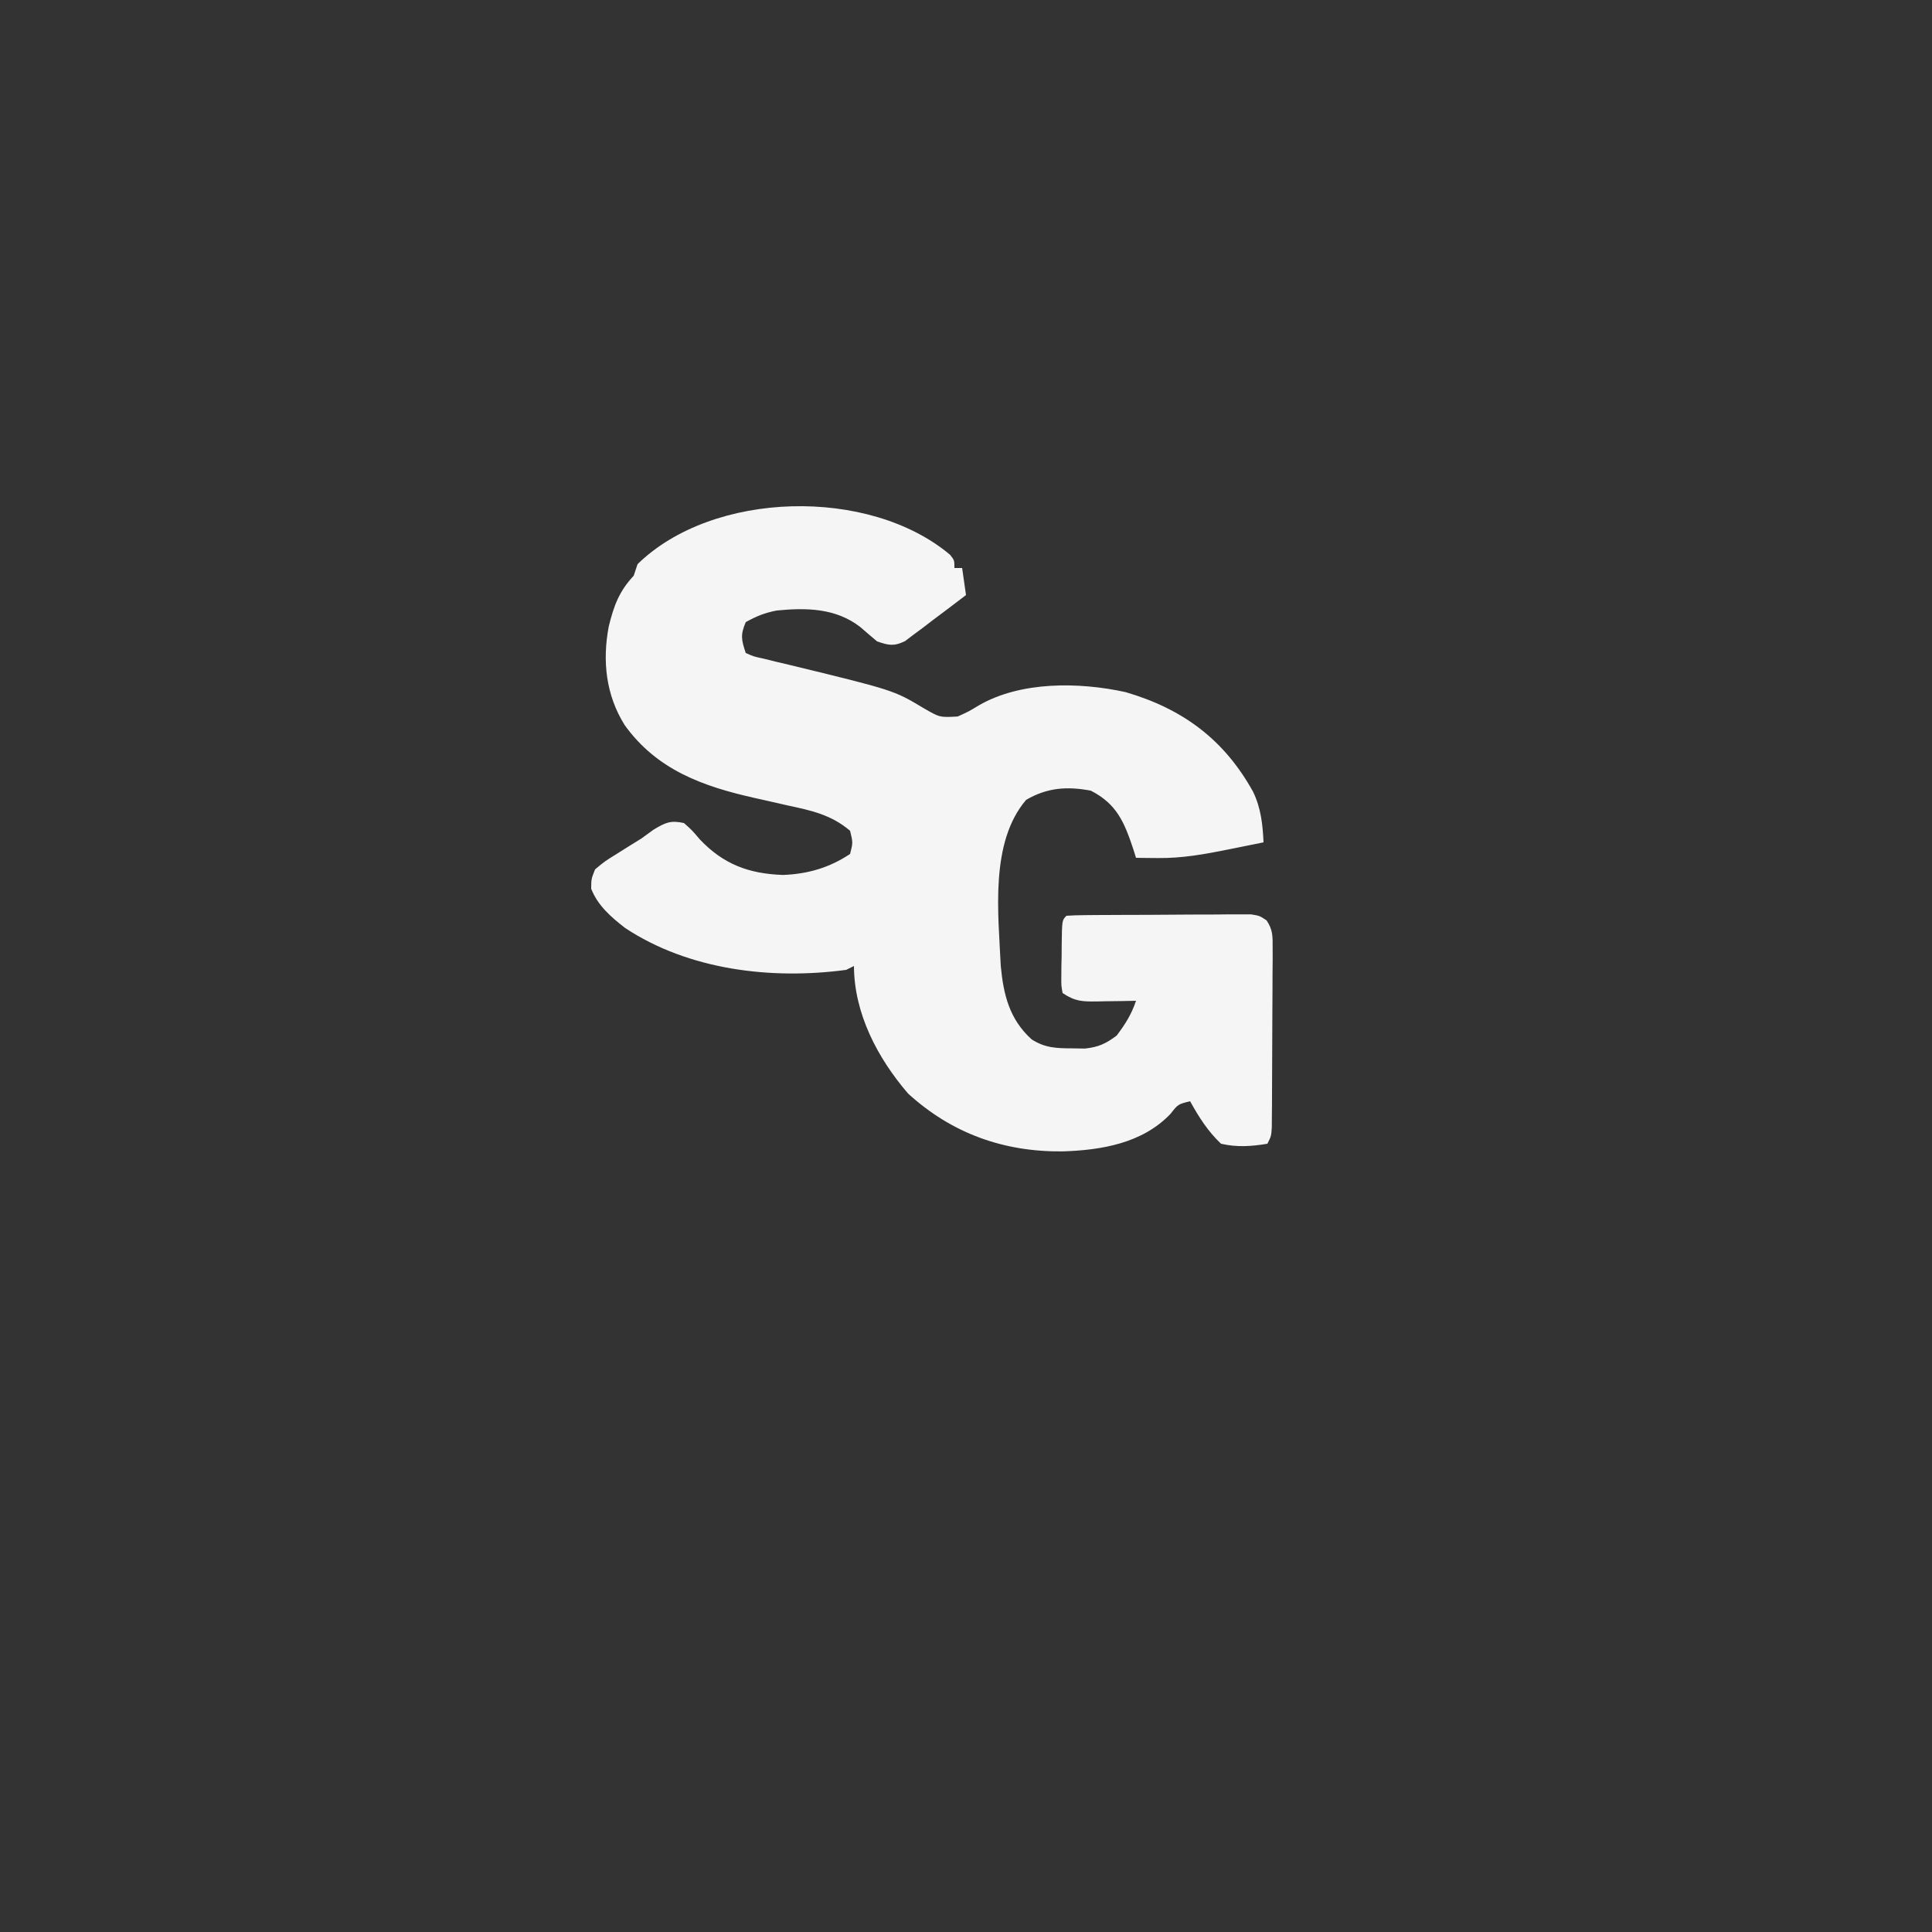 <?xml version="1.0" encoding="UTF-8"?>
<svg version="1.1" xmlns="http://www.w3.org/2000/svg" width="500" height="500">
<rect width="100%" height="100%" fill="#333333" stroke="none"/>
<path d="M0 0 C1.109 1.406 1.109 1.406 1.109 3.406 C1.769 3.406 2.429 3.406 3.109 3.406 C3.604 6.871 3.604 6.871 4.109 10.406 C1.232 12.618 -1.67 14.796 -4.578 16.969 C-5.803 17.911 -5.803 17.911 -7.053 18.873 C-7.849 19.463 -8.645 20.053 -9.465 20.66 C-10.193 21.21 -10.921 21.76 -11.671 22.326 C-14.547 23.726 -15.9 23.428 -18.891 22.406 C-20.35 21.174 -21.808 19.94 -23.246 18.684 C-29.573 13.769 -37.192 13.654 -44.891 14.406 C-48.072 15.044 -49.985 15.816 -52.891 17.406 C-54.301 20.725 -54.033 21.979 -52.891 25.406 C-50.784 26.331 -50.784 26.331 -48.16 26.891 C-47.162 27.139 -46.164 27.387 -45.135 27.643 C-44.065 27.895 -42.994 28.147 -41.891 28.406 C-14.614 35.029 -14.614 35.029 -6.891 39.656 C-2.69 42.094 -2.69 42.094 1.961 41.836 C4.762 40.568 4.762 40.568 7.422 38.965 C18.281 32.667 33.434 32.892 45.422 35.531 C60.272 39.876 70.959 47.841 78.422 61.344 C80.447 65.57 80.895 69.766 81.109 74.406 C78.735 74.887 76.36 75.366 73.984 75.844 C73.319 75.978 72.654 76.113 71.969 76.252 C65.803 77.491 60.037 78.539 53.734 78.469 C52.675 78.46 51.615 78.451 50.523 78.441 C49.328 78.424 49.328 78.424 48.109 78.406 C47.763 77.302 47.763 77.302 47.41 76.176 C45.103 69.273 43.186 64.492 36.422 61.031 C30.263 59.869 25.131 60.23 19.672 63.406 C10.236 74.453 12.484 92.884 13.109 106.406 C13.812 113.928 15.391 120.246 21.109 125.406 C24.557 127.613 27.497 127.705 31.547 127.719 C33.216 127.744 33.216 127.744 34.918 127.77 C38.46 127.366 40.273 126.527 43.109 124.406 C45.351 121.417 46.928 118.95 48.109 115.406 C46.429 115.441 46.429 115.441 44.715 115.477 C43.242 115.495 41.77 115.514 40.297 115.531 C39.559 115.548 38.821 115.565 38.061 115.582 C34.197 115.617 32.4 115.6 29.109 113.406 C28.753 111.451 28.753 111.451 28.781 109.09 C28.786 108.244 28.792 107.397 28.797 106.525 C28.817 105.64 28.838 104.756 28.859 103.844 C28.865 102.955 28.87 102.066 28.875 101.15 C28.955 94.56 28.955 94.56 30.109 93.406 C31.658 93.297 33.212 93.257 34.765 93.245 C36.252 93.231 36.252 93.231 37.769 93.216 C38.848 93.212 39.927 93.208 41.039 93.203 C42.14 93.197 43.242 93.192 44.376 93.186 C46.712 93.176 49.047 93.17 51.382 93.166 C54.962 93.156 58.541 93.125 62.121 93.094 C64.385 93.087 66.65 93.082 68.914 93.078 C69.989 93.066 71.064 93.053 72.172 93.041 C73.169 93.044 74.167 93.047 75.195 93.05 C76.073 93.046 76.952 93.043 77.857 93.039 C80.109 93.406 80.109 93.406 81.894 94.599 C83.546 97.056 83.477 98.721 83.466 101.672 C83.47 103.284 83.47 103.284 83.475 104.928 C83.456 106.667 83.456 106.667 83.438 108.441 C83.436 109.631 83.434 110.821 83.432 112.046 C83.425 114.562 83.411 117.078 83.391 119.594 C83.359 123.457 83.35 127.319 83.344 131.182 C83.335 133.622 83.324 136.063 83.312 138.504 C83.308 139.665 83.304 140.827 83.3 142.023 C83.29 143.095 83.28 144.166 83.271 145.27 C83.26 146.688 83.26 146.688 83.25 148.136 C83.109 150.406 83.109 150.406 82.109 152.406 C77.924 153.097 74.266 153.354 70.109 152.406 C66.689 149.157 64.381 145.522 62.109 141.406 C58.983 142.179 58.983 142.179 57.047 144.656 C49.782 152.299 39.151 154.065 29.123 154.384 C13.881 154.554 0.41 149.73 -10.891 139.406 C-18.809 130.19 -24.835 118.706 -24.891 106.406 C-25.881 106.901 -25.881 106.901 -26.891 107.406 C-46.229 110.004 -67.647 107.467 -84.121 96.559 C-87.739 93.747 -91.203 90.763 -92.891 86.406 C-92.879 83.922 -92.879 83.922 -91.891 81.406 C-89.379 79.309 -89.379 79.309 -86.203 77.344 C-85.168 76.693 -84.133 76.042 -83.066 75.371 C-82.018 74.723 -80.97 74.074 -79.891 73.406 C-78.874 72.665 -77.856 71.924 -76.809 71.16 C-73.712 69.299 -72.407 68.645 -68.891 69.406 C-66.82 71.234 -66.82 71.234 -64.766 73.656 C-58.637 80.1 -52.106 82.523 -43.266 82.844 C-36.822 82.595 -31.254 80.982 -25.891 77.406 C-25.14 74.492 -25.14 74.492 -25.891 71.406 C-30.773 67.263 -35.913 66.157 -42.078 64.844 C-43.964 64.416 -45.849 63.988 -47.734 63.559 C-48.63 63.359 -49.526 63.159 -50.449 62.953 C-63.979 59.925 -75.826 55.7 -84.203 44.094 C-89.082 36.327 -90.041 27.503 -88.355 18.57 C-87.052 13.257 -85.701 9.47 -81.891 5.406 C-81.561 4.416 -81.231 3.426 -80.891 2.406 C-61.397 -16.661 -20.927 -17.641 0 0 Z " fill="#F5F5F5" transform="translate(245.891,143.594)"/>
</svg>
